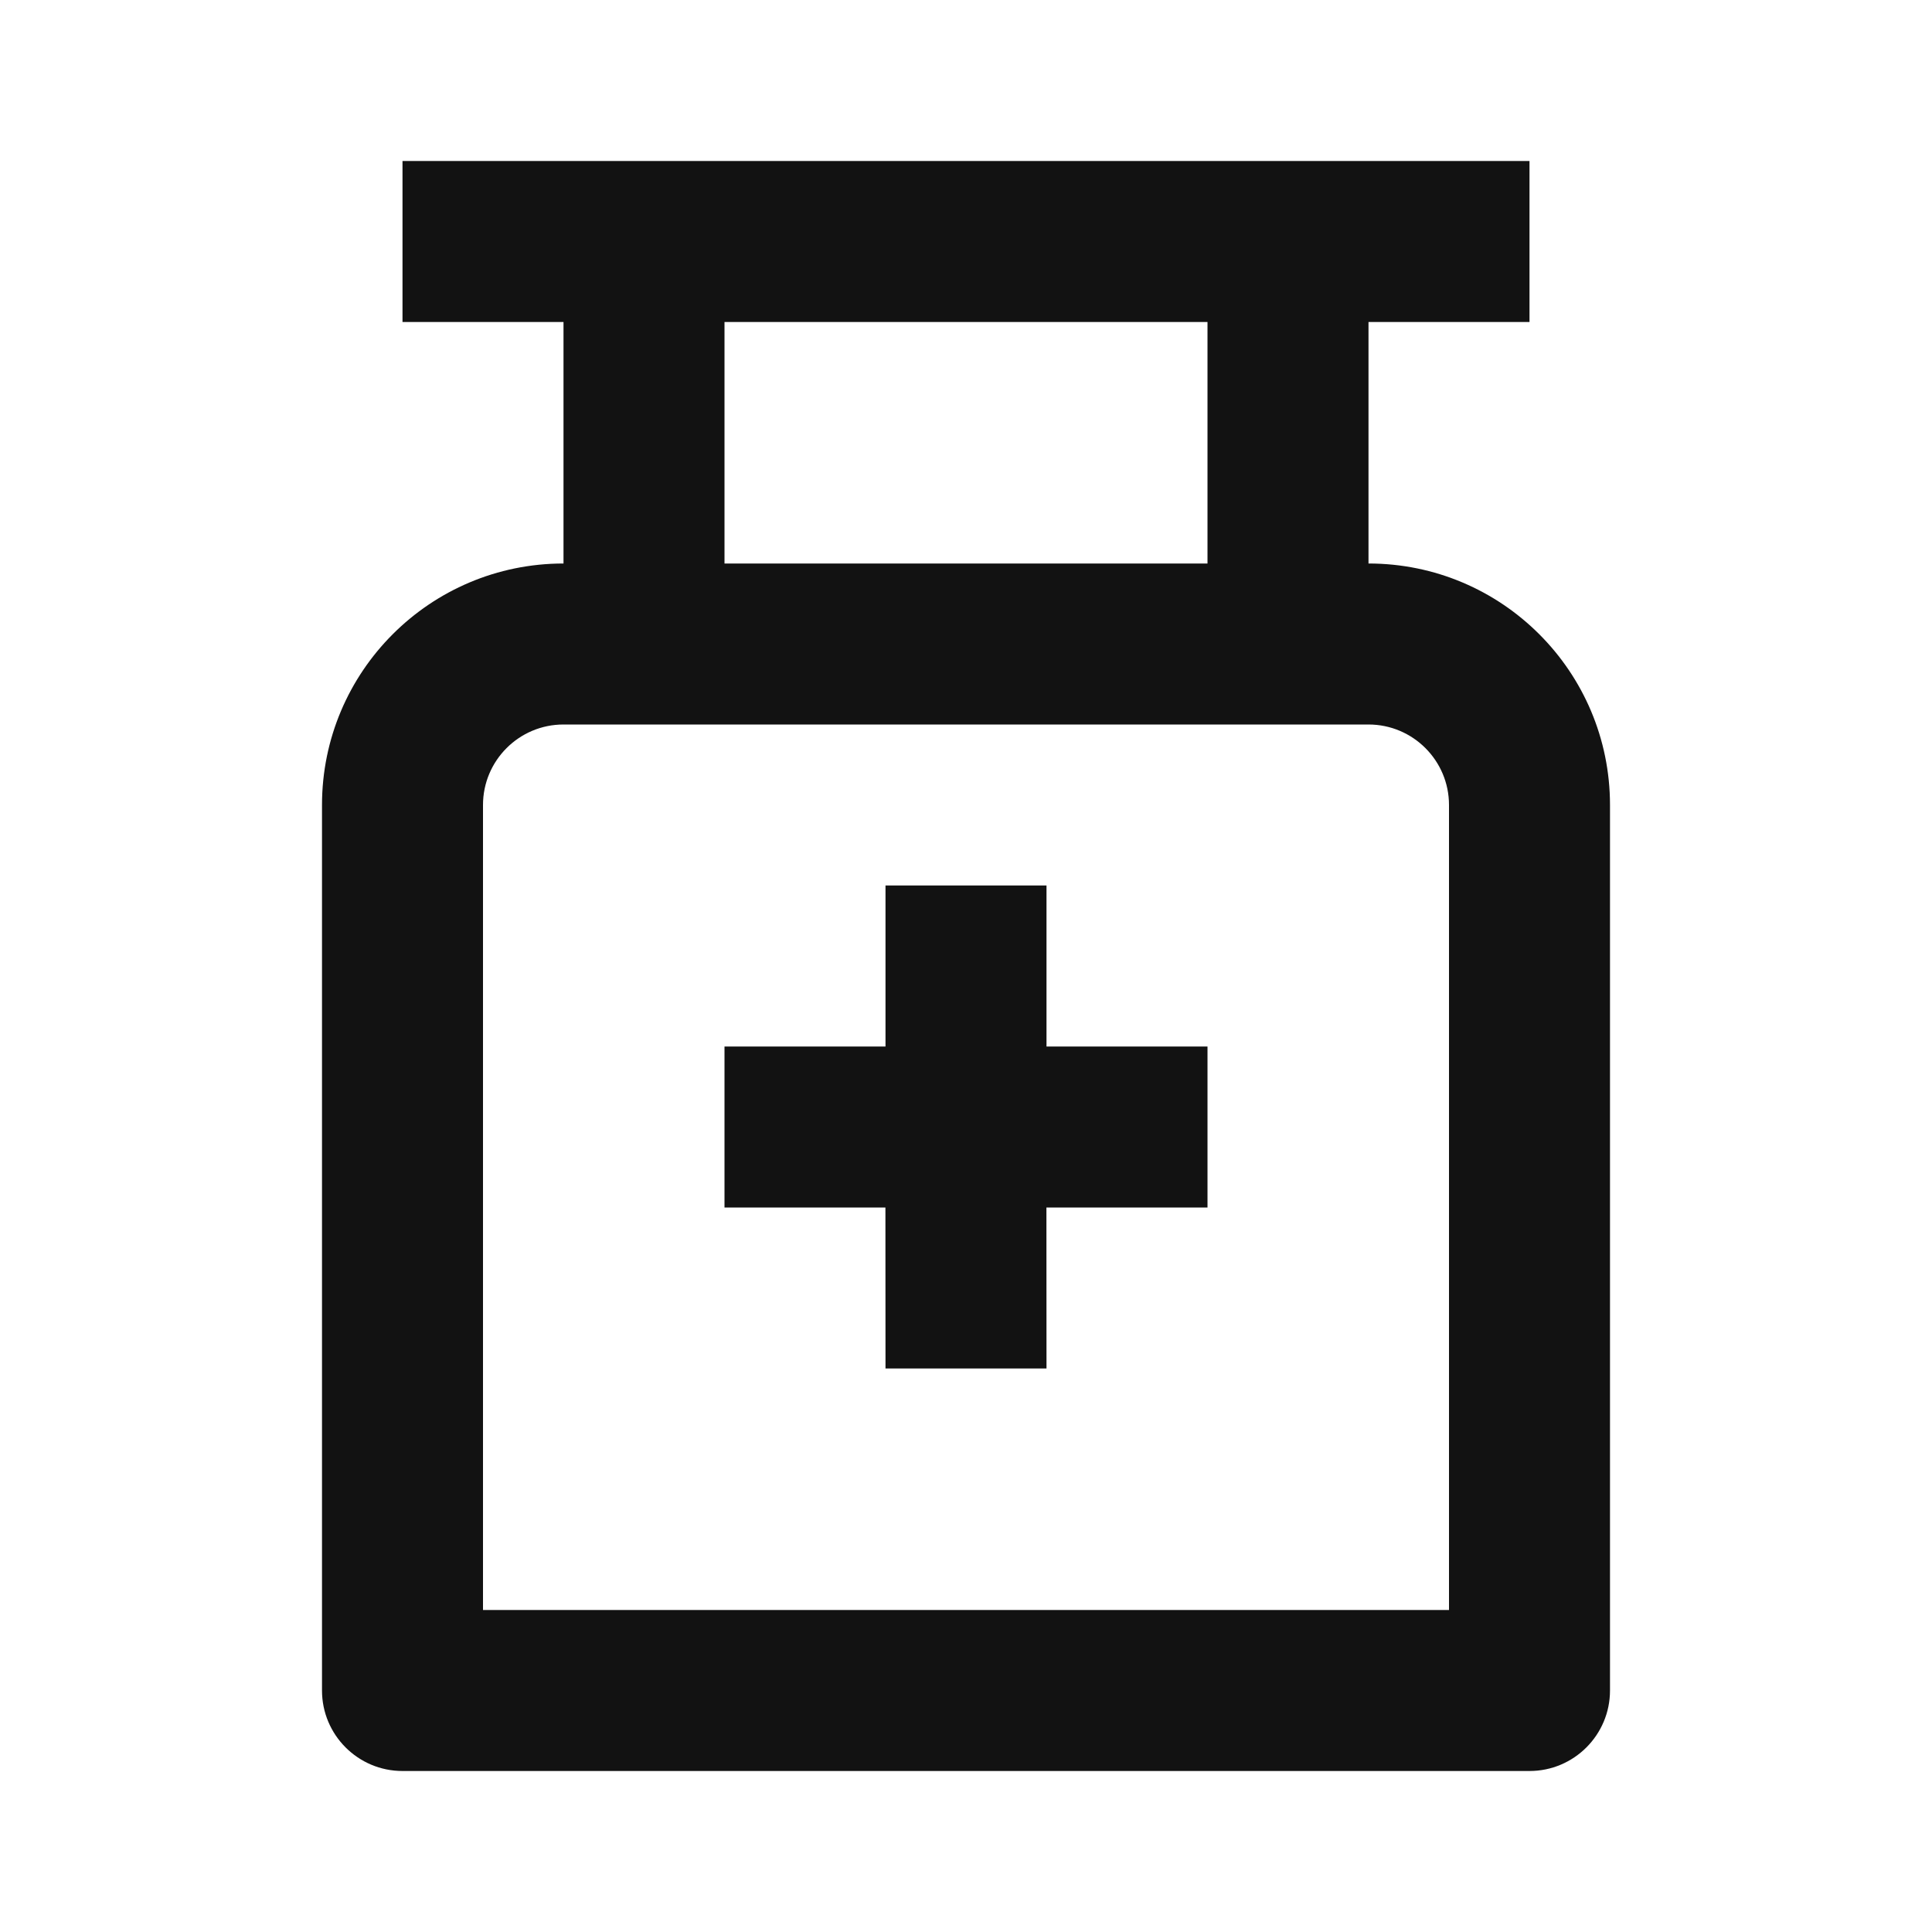 <svg width="24" height="24" viewBox="0 0 24 24" fill="none" xmlns="http://www.w3.org/2000/svg">
<g id="medicine-bottle-line" clip-path="url(#clip0_8_4973)">
<g id="Group">
<path id="Vector" d="M19 2V4H17V7C18.657 7 20 8.343 20 10V21C20 21.552 19.552 22 19 22H5C4.448 22 4 21.552 4 21V10C4 8.343 5.343 7 7 7V4H5V2H19ZM17 9H7C6.448 9 6 9.448 6 10V20H18V10C18 9.448 17.552 9 17 9ZM13 11V13H15V15H12.999L13 17H11L10.999 15H9V13H11V11H13ZM15 4H9V7H15V4Z" fill="#121212"/>
</g>
</g>
<defs>
<clipPath id="clip0_8_4973">
<rect width="24" height="24" fill="white"/>
</clipPath>
</defs>
</svg>
